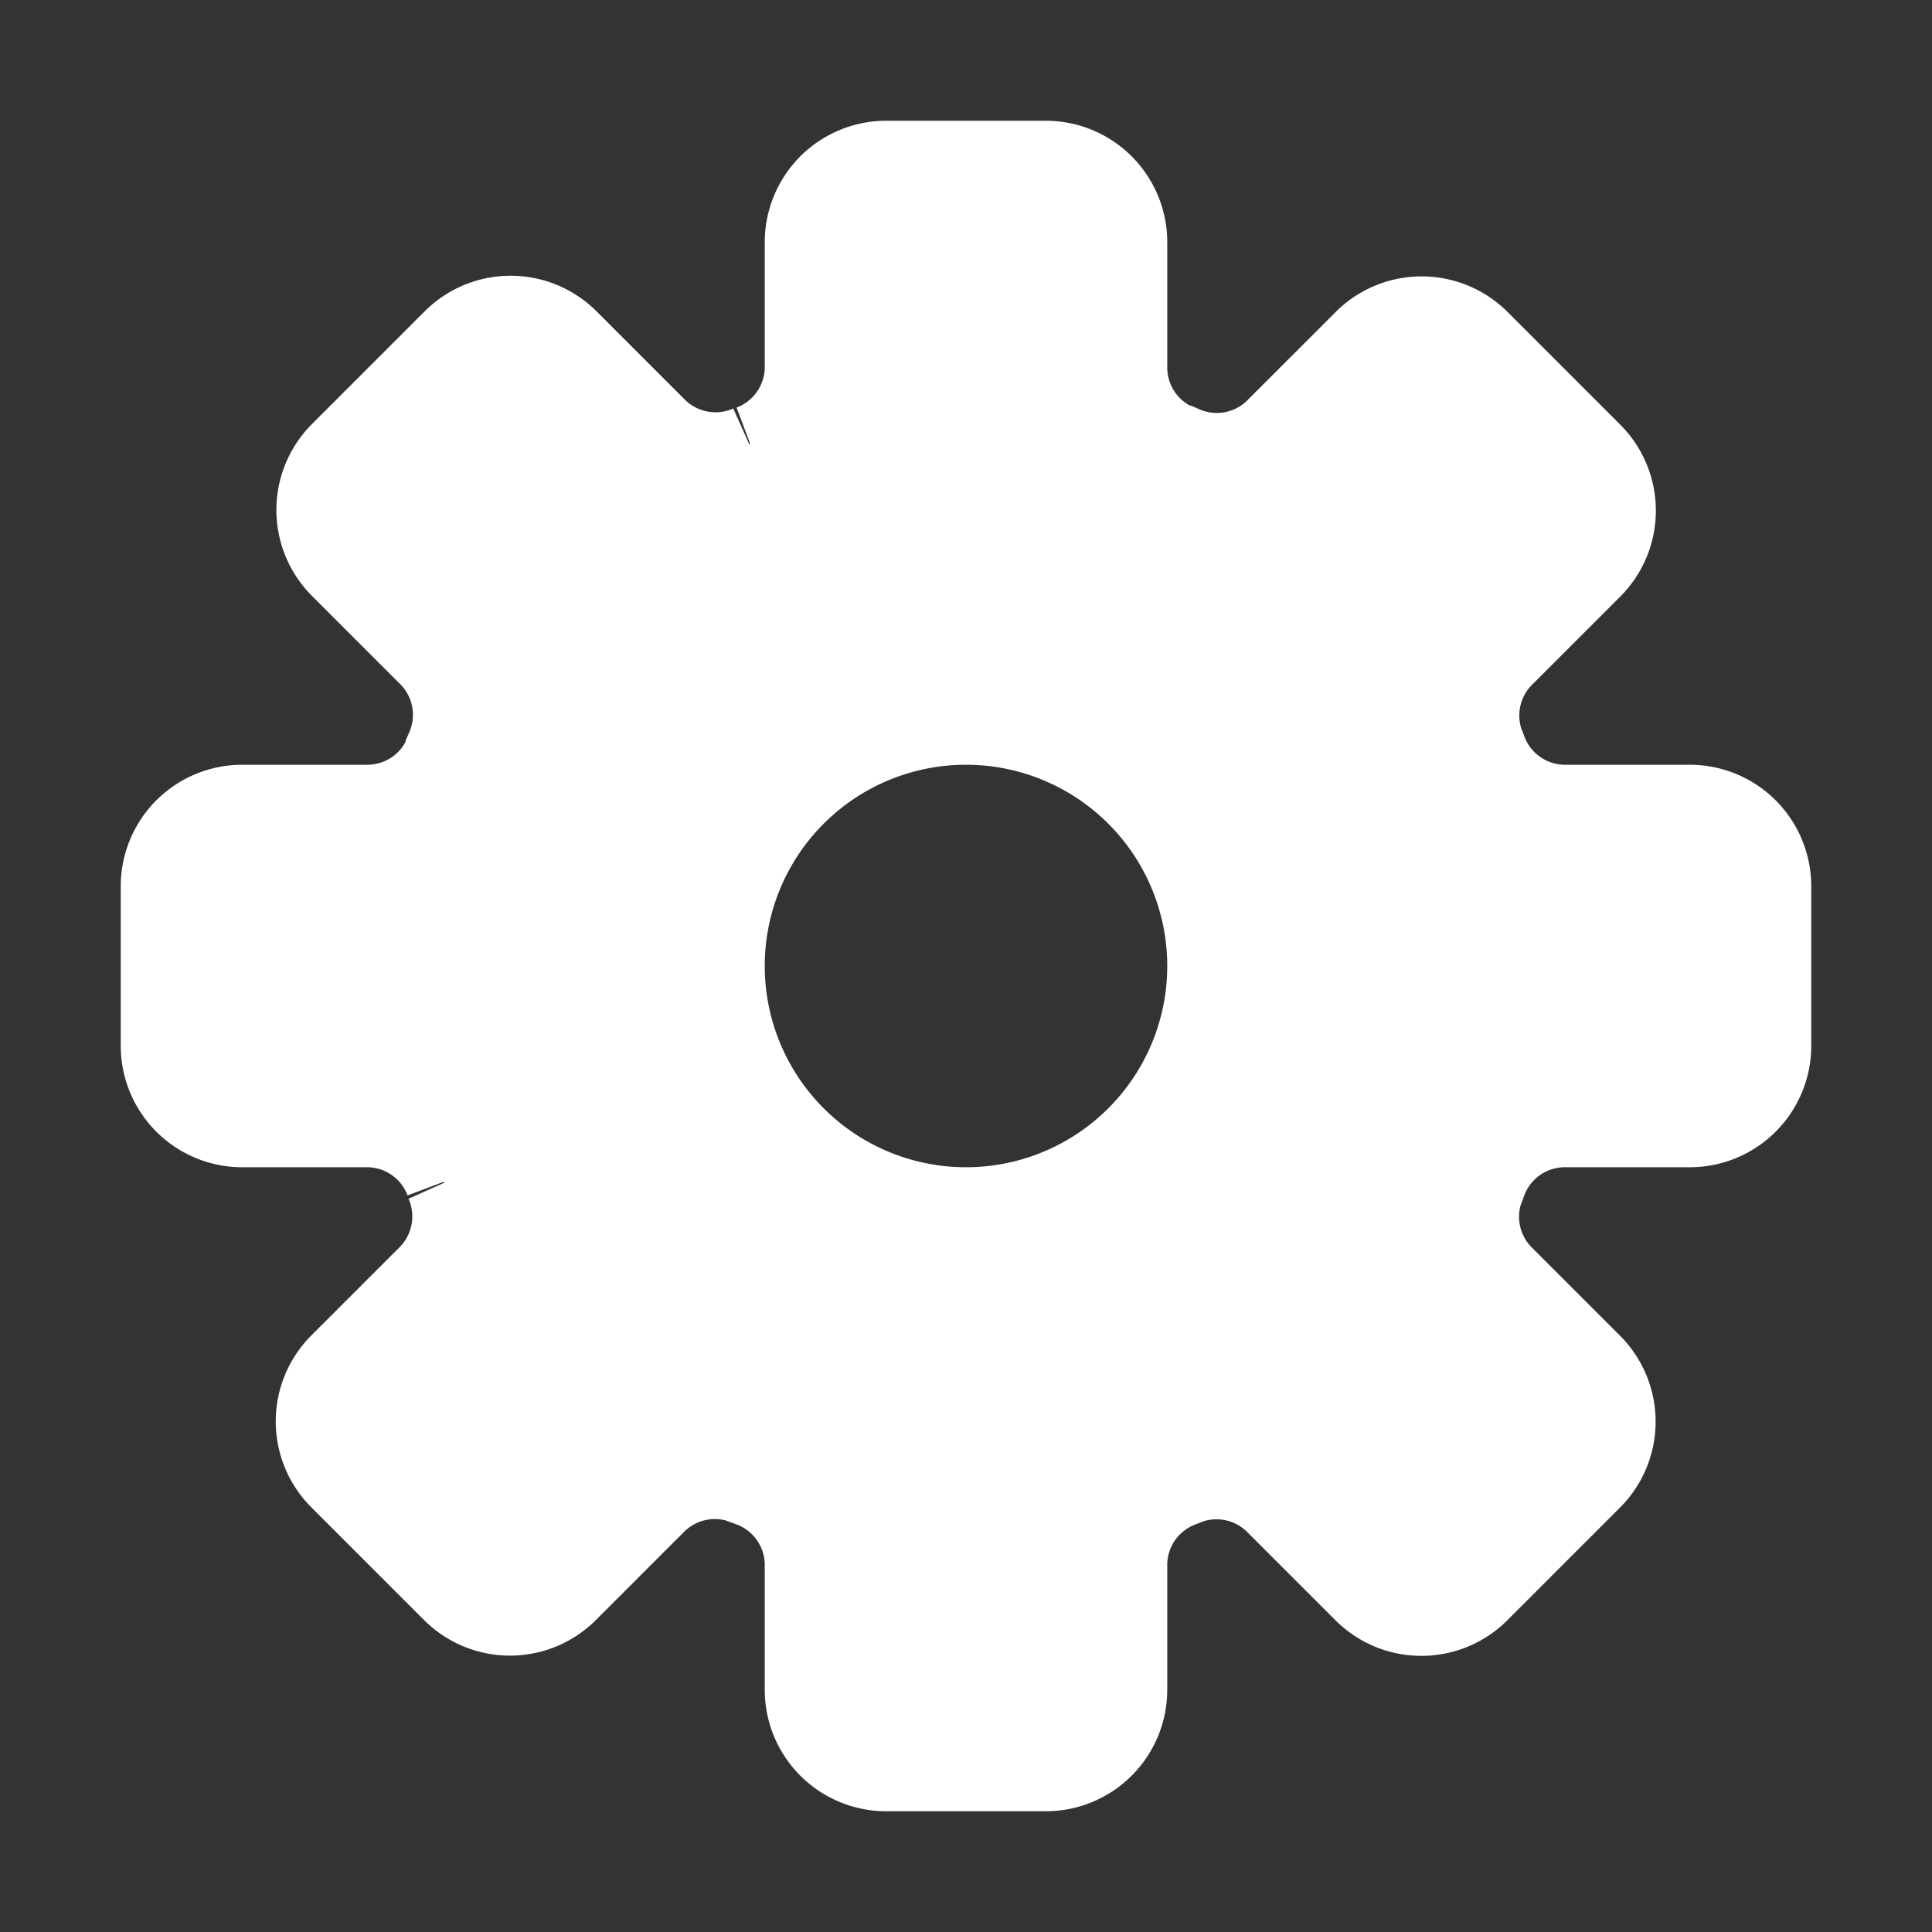 <!DOCTYPE svg PUBLIC "-//W3C//DTD SVG 1.1//EN" "http://www.w3.org/Graphics/SVG/1.1/DTD/svg11.dtd">
<!-- Uploaded to: SVG Repo, www.svgrepo.com, Transformed by: SVG Repo Mixer Tools -->
<svg fill="#ffff" width="800px" height="800px" viewBox="0 0 24 24" xmlns="http://www.w3.org/2000/svg" stroke="#ffff">
<rect x="0" y="0" width="24" height="24" fill="#333333" stroke="none"/>
<g id="SVGRepo_bgCarrier" stroke-width="0"/>
<g id="SVGRepo_tracerCarrier" stroke-linecap="round" stroke-linejoin="round"/>
<g id="SVGRepo_iconCarrier">
<path d="M20.991,10H19.42a1.039,1.039,0,0,1-.951-.674l-.005-.013a1.04,1.04,0,0,1,.2-1.146l1.11-1.11a1.01,1.01,0,0,0,0-1.428l-1.4-1.4a1.01,1.01,0,0,0-1.428,0l-1.11,1.11a1.04,1.04,0,0,1-1.146.2l-.013,0A1.04,1.04,0,0,1,14,4.579V3.009A1.009,1.009,0,0,0,12.991,2H11.009A1.009,1.009,0,0,0,10,3.009v1.57a1.04,1.04,0,0,1-.674.952l-.013,0a1.04,1.04,0,0,1-1.146-.2l-1.11-1.11a1.01,1.01,0,0,0-1.428,0l-1.4,1.4a1.01,1.01,0,0,0,0,1.428l1.11,1.11a1.04,1.04,0,0,1,.2,1.146l0,.013A1.039,1.039,0,0,1,4.58,10H3.009A1.009,1.009,0,0,0,2,11.009v1.982A1.009,1.009,0,0,0,3.009,14H4.58a1.039,1.039,0,0,1,.951.674l0,.013a1.04,1.04,0,0,1-.2,1.146l-1.11,1.11a1.01,1.01,0,0,0,0,1.428l1.4,1.4a1.01,1.01,0,0,0,1.428,0l1.11-1.11a1.04,1.04,0,0,1,1.146-.2l.013.005A1.039,1.039,0,0,1,10,19.42v1.571A1.009,1.009,0,0,0,11.009,22h1.982A1.009,1.009,0,0,0,14,20.991V19.42a1.039,1.039,0,0,1,.674-.951l.013-.005a1.04,1.04,0,0,1,1.146.2l1.11,1.11a1.01,1.01,0,0,0,1.428,0l1.4-1.4a1.01,1.01,0,0,0,0-1.428l-1.11-1.11a1.04,1.04,0,0,1-.2-1.146l.005-.013A1.039,1.039,0,0,1,19.42,14h1.571A1.009,1.009,0,0,0,22,12.991V11.009A1.009,1.009,0,0,0,20.991,10ZM12,15a3,3,0,1,1,3-3A3,3,0,0,1,12,15Z"/>
</g>
</svg>